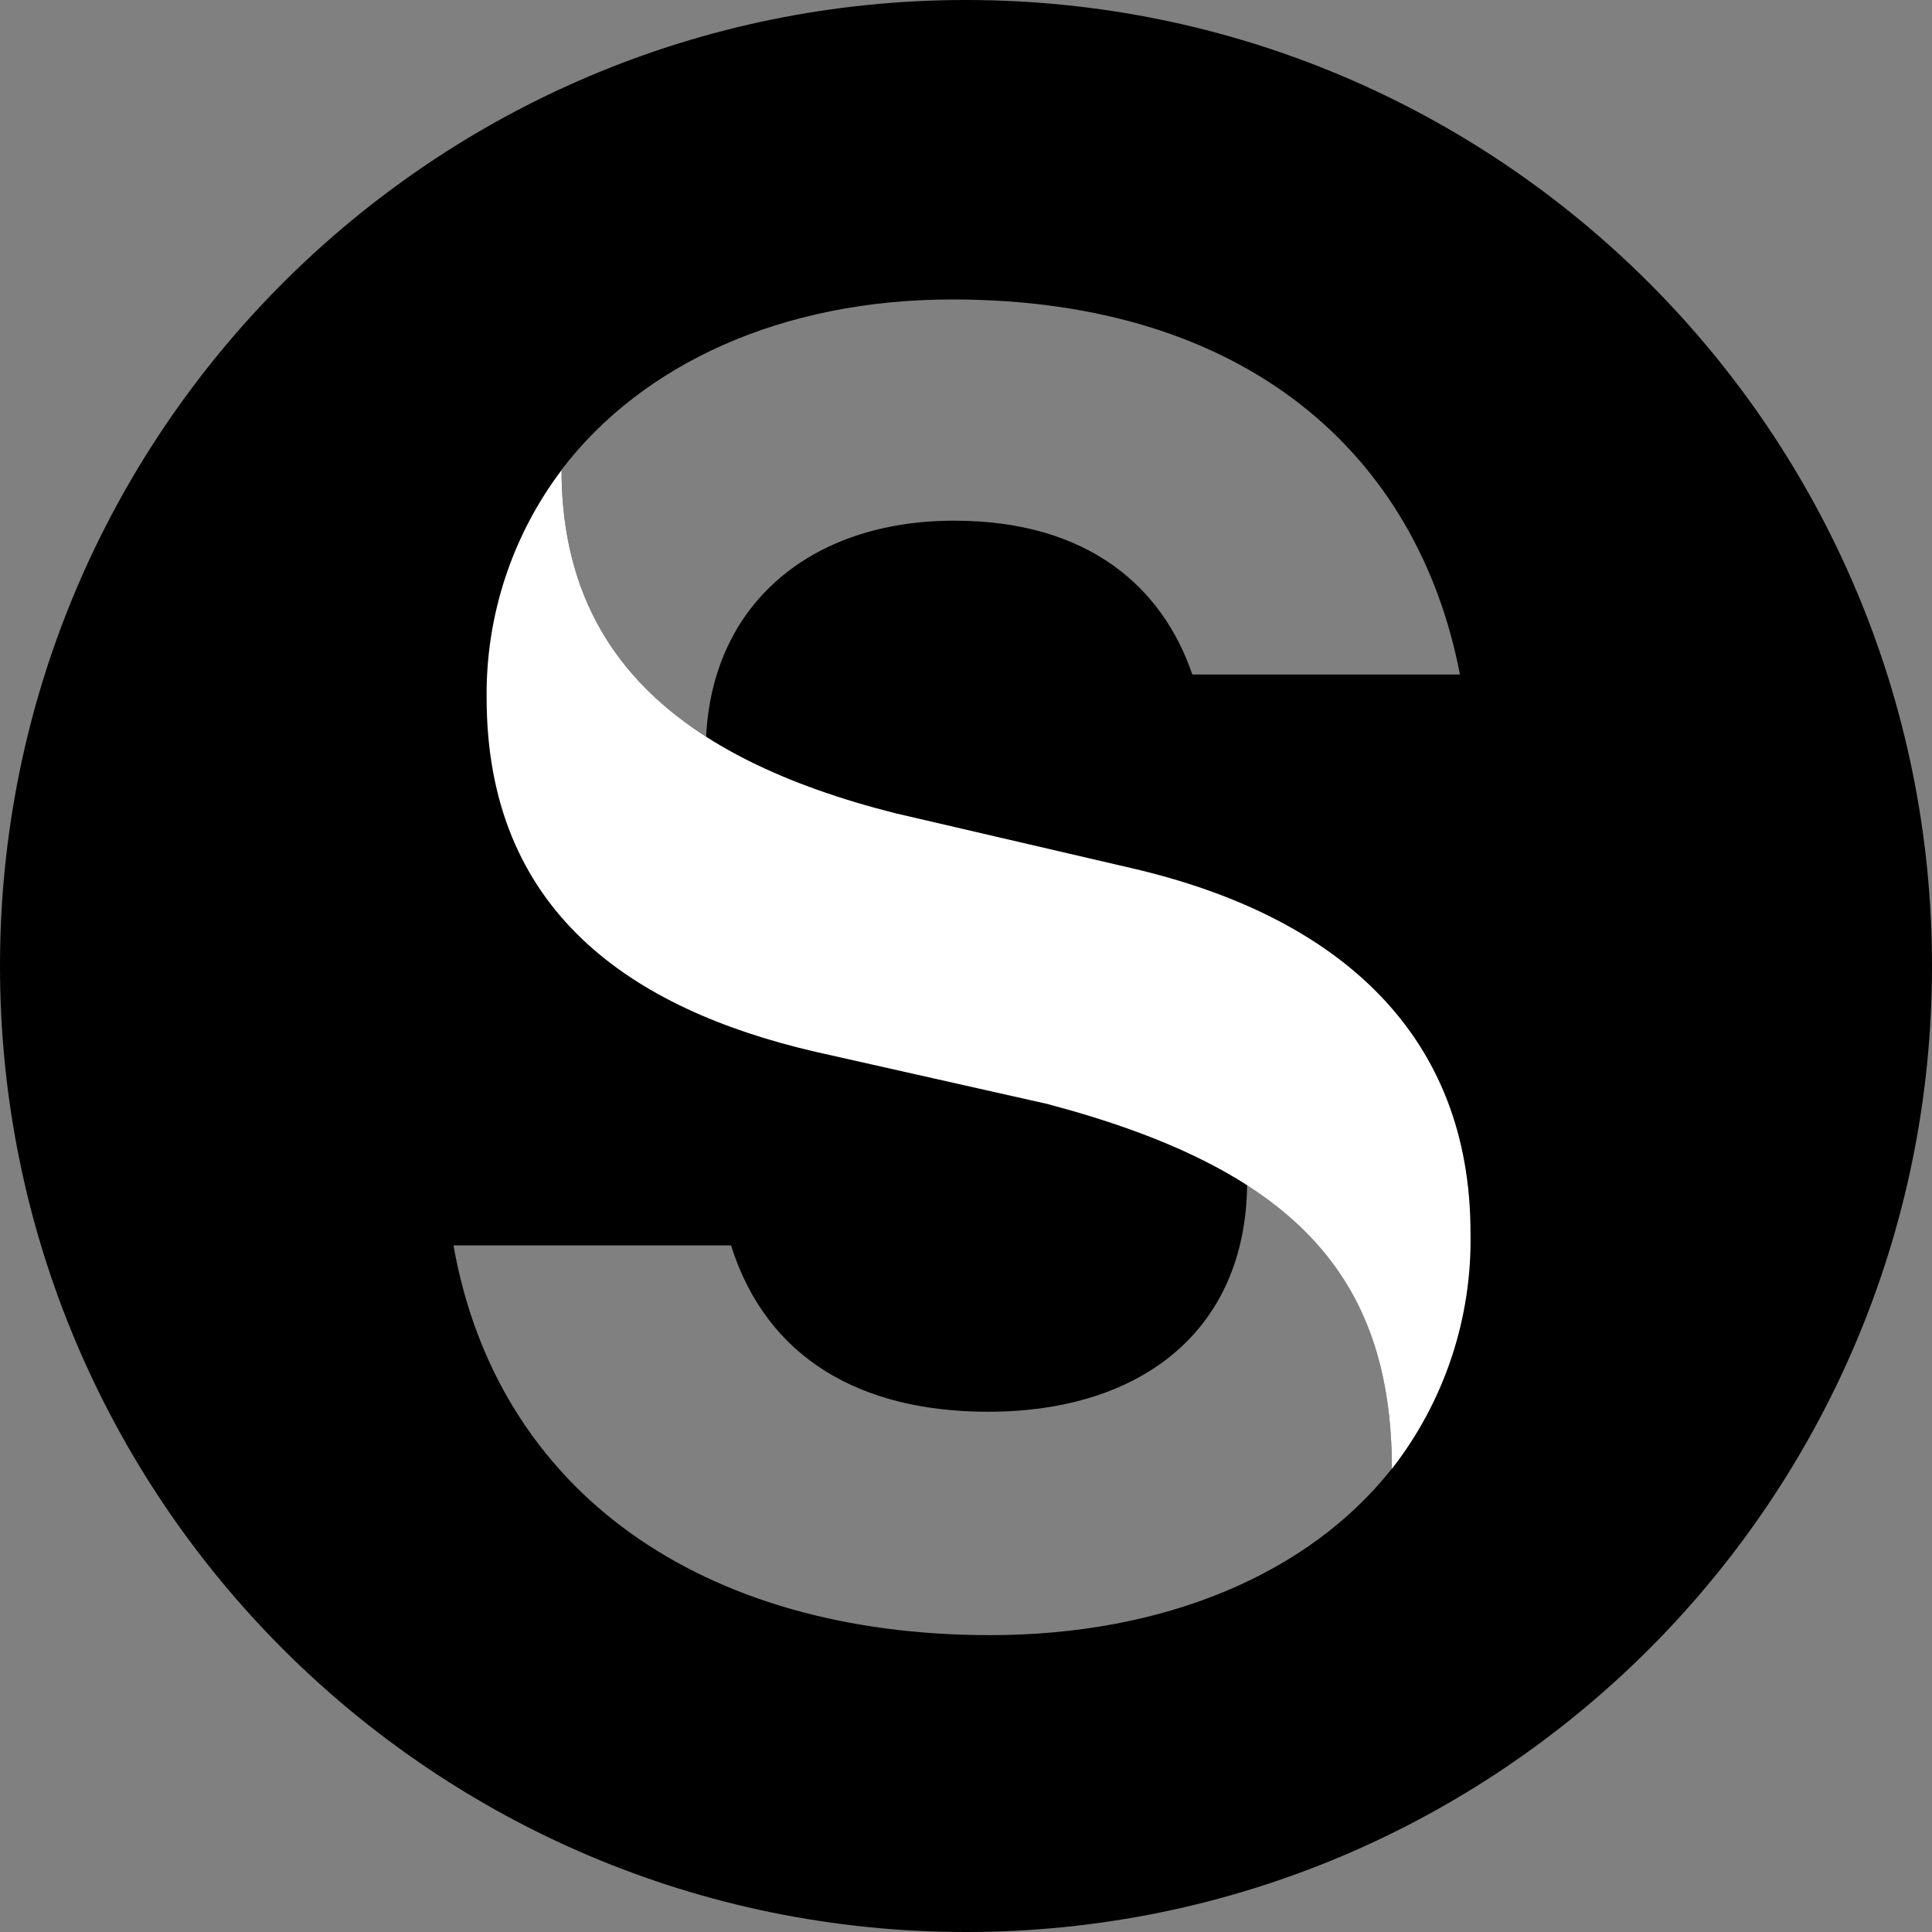<svg width="32" height="32" viewBox="0 0 32 32" xmlns="http://www.w3.org/2000/svg" xmlns:xlink="http://www.w3.org/1999/xlink">
    <rect x="0" y="0" width="32" height="32" fill="#808080" stroke="none"/>
    <path id="Path" fill="#000000" stroke="none" d="M 32 16 C 32 24.837 24.837 32 16 32 C 7.163 32 -0 24.837 -0 16 C -0 7.163 7.163 0 16 0 C 24.837 0 32 7.163 32 16 Z"/>
    <path id="path1" fill="#ffffff" stroke="none" d="M 9.301 7.781 C 9.301 10.756 11.145 12.54 14.83 13.47 L 18.741 14.379 C 22.222 15.184 24.356 17.173 24.356 20.418 C 24.384 21.832 23.924 23.213 23.054 24.329 C 23.054 21.093 21.38 19.351 17.342 18.284 L 13.511 17.422 C 10.434 16.711 8.06 15.079 8.06 11.556 C 8.046 10.194 8.484 8.867 9.305 7.781"/>
    <path id="path2" fill="#ffffff" stroke="none" opacity="0.5" d="M 20.656 19.627 C 22.32 20.693 23.054 22.183 23.054 24.325 C 21.659 26.091 19.25 27.083 16.4 27.083 C 11.62 27.083 8.235 24.709 7.511 20.628 L 12.108 20.628 C 12.702 22.512 14.272 23.383 16.364 23.383 C 18.923 23.383 20.631 22.02 20.656 19.627"/>
    <path id="path3" fill="#ffffff" stroke="none" opacity="0.5" d="M 11.696 12.204 C 10.096 11.18 9.301 9.739 9.301 7.781 C 10.636 6.03 12.949 4.96 15.772 4.96 C 20.658 4.96 23.484 7.541 24.181 11.172 L 19.749 11.172 C 19.26 9.74 18.041 8.624 15.806 8.624 C 13.424 8.624 11.799 10.009 11.696 12.204"/>
</svg>
